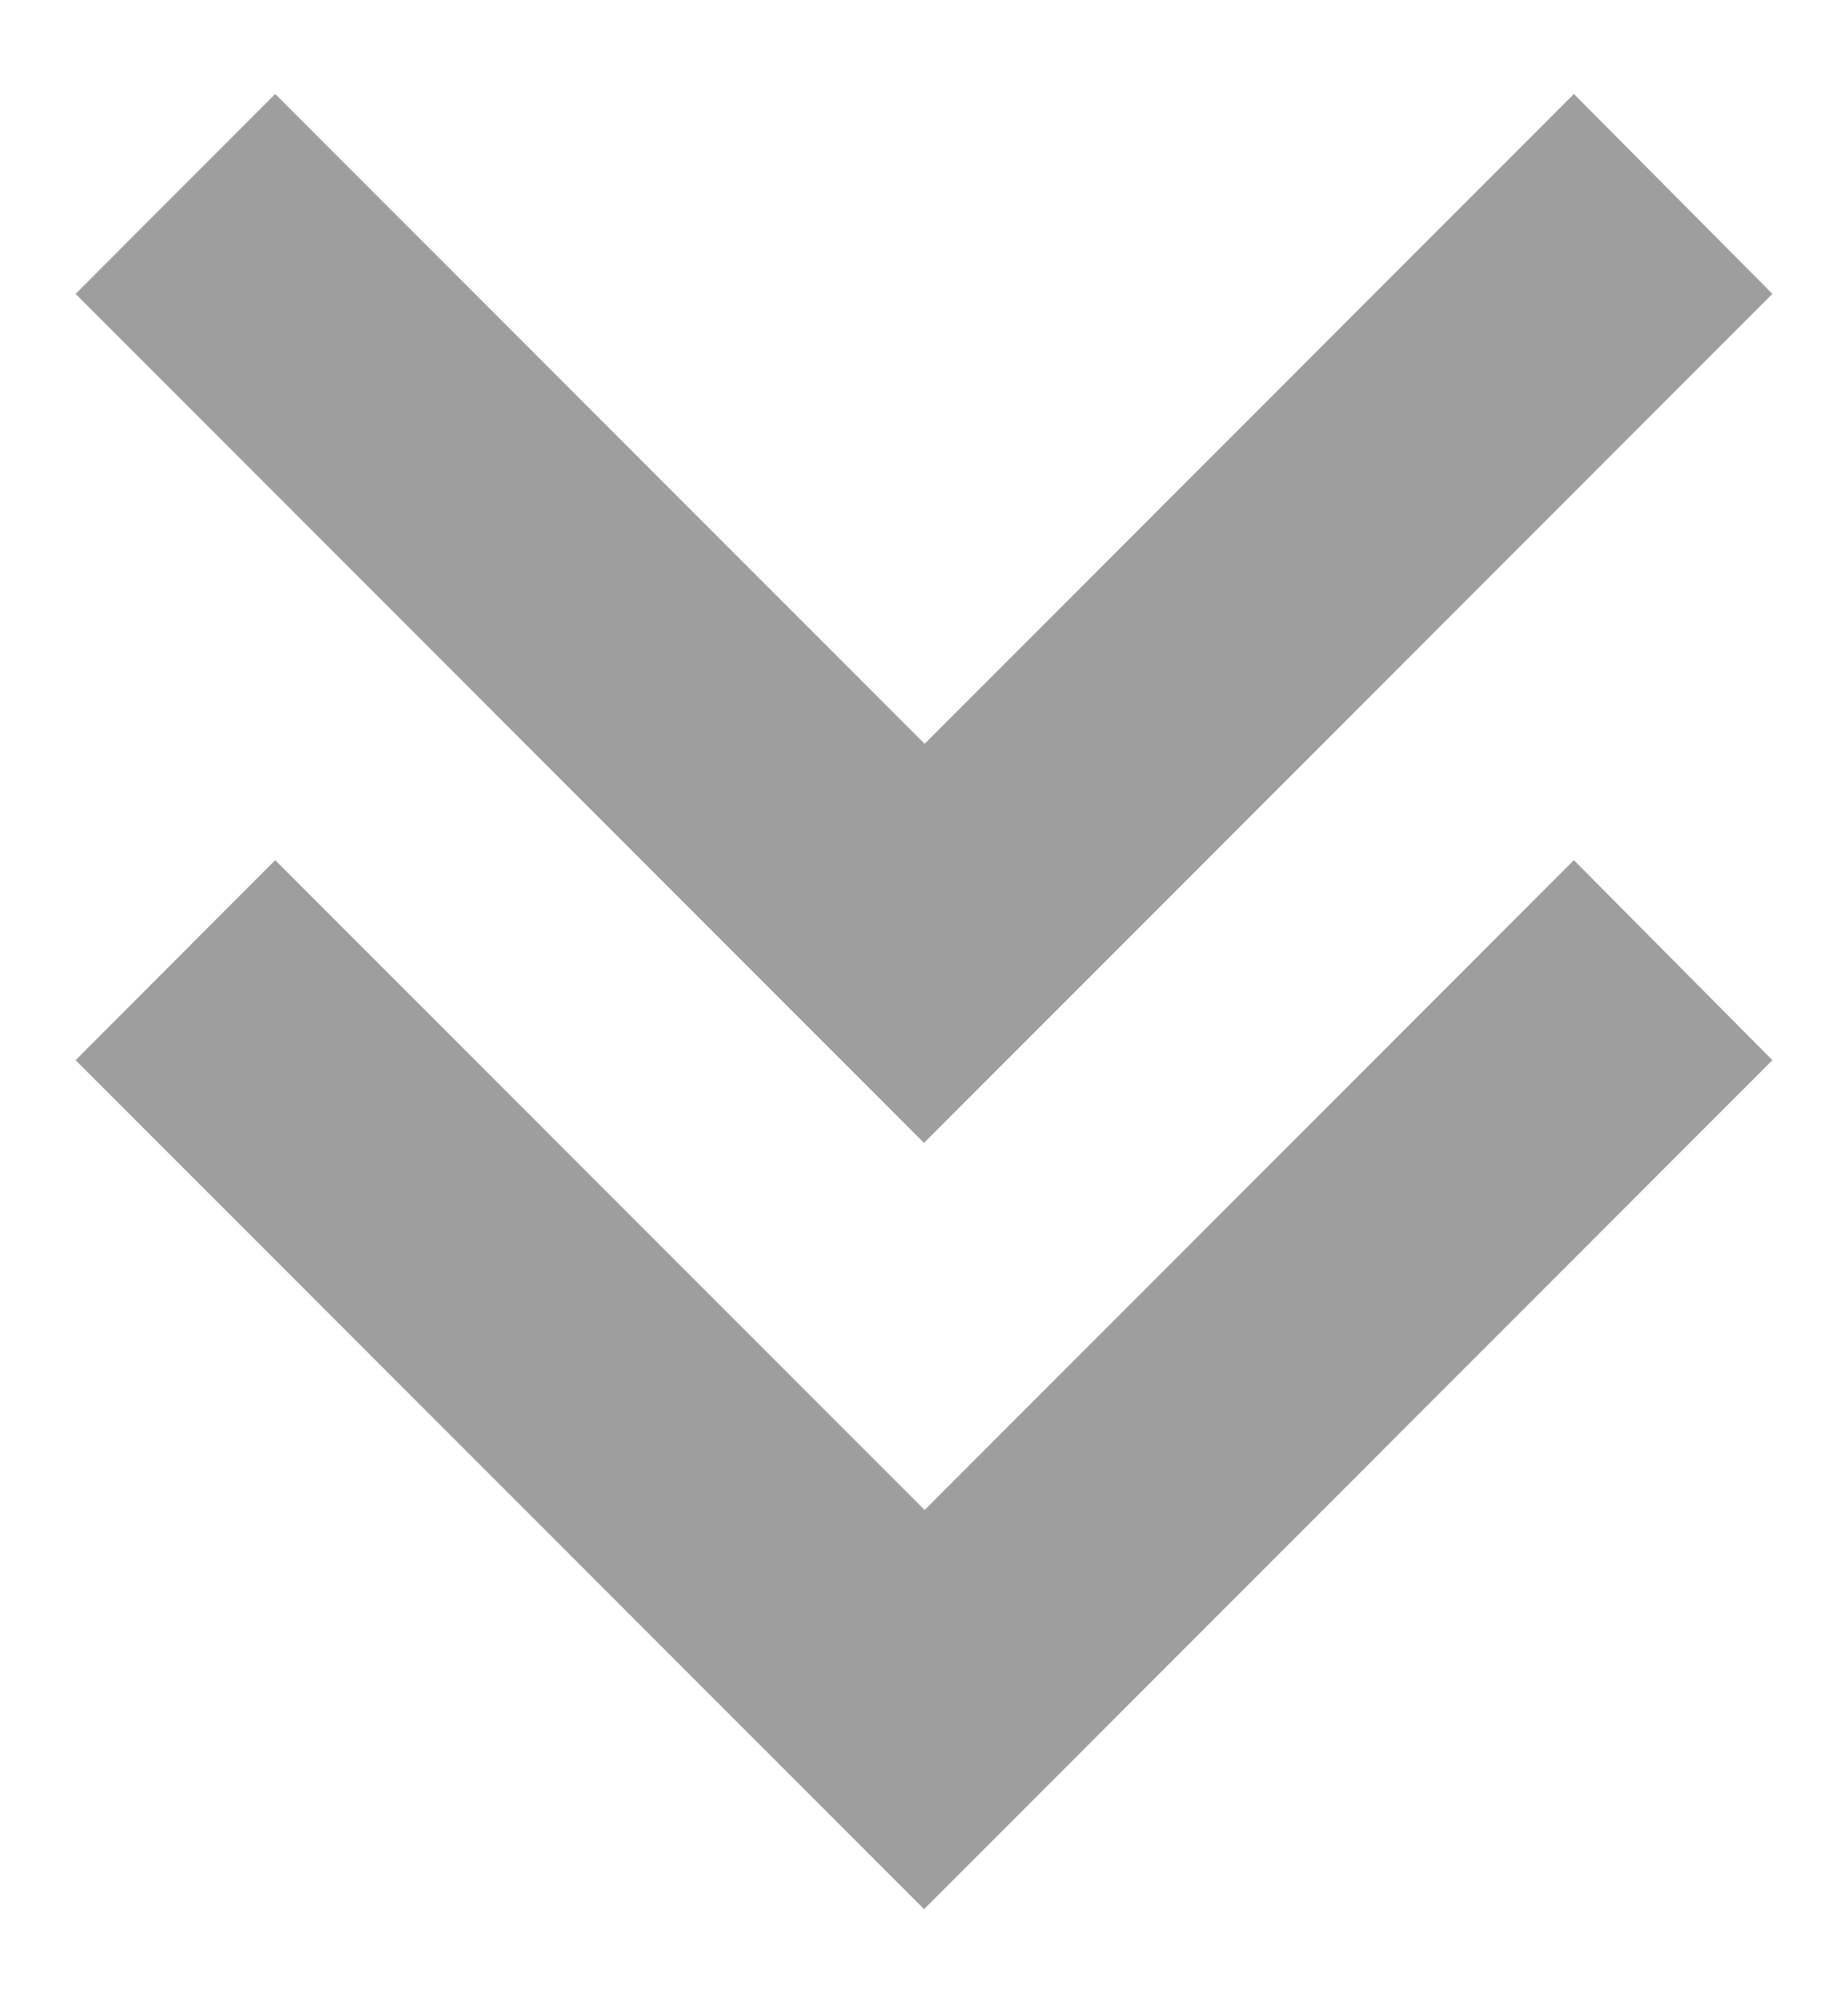 <svg width="12" height="13" viewBox="0 0 12 13" fill="none" xmlns="http://www.w3.org/2000/svg">
<path d="M6 12.389L0.491 6.88L1.787 5.582L6.004 9.799L10.22 5.582L11.509 6.88L6.001 12.389H6ZM6 7.417L0.491 1.907L1.787 0.61L6.004 4.827L10.22 0.61L11.509 1.907L6.001 7.416L6 7.417Z" fill="#9E9E9E"/>
</svg>
